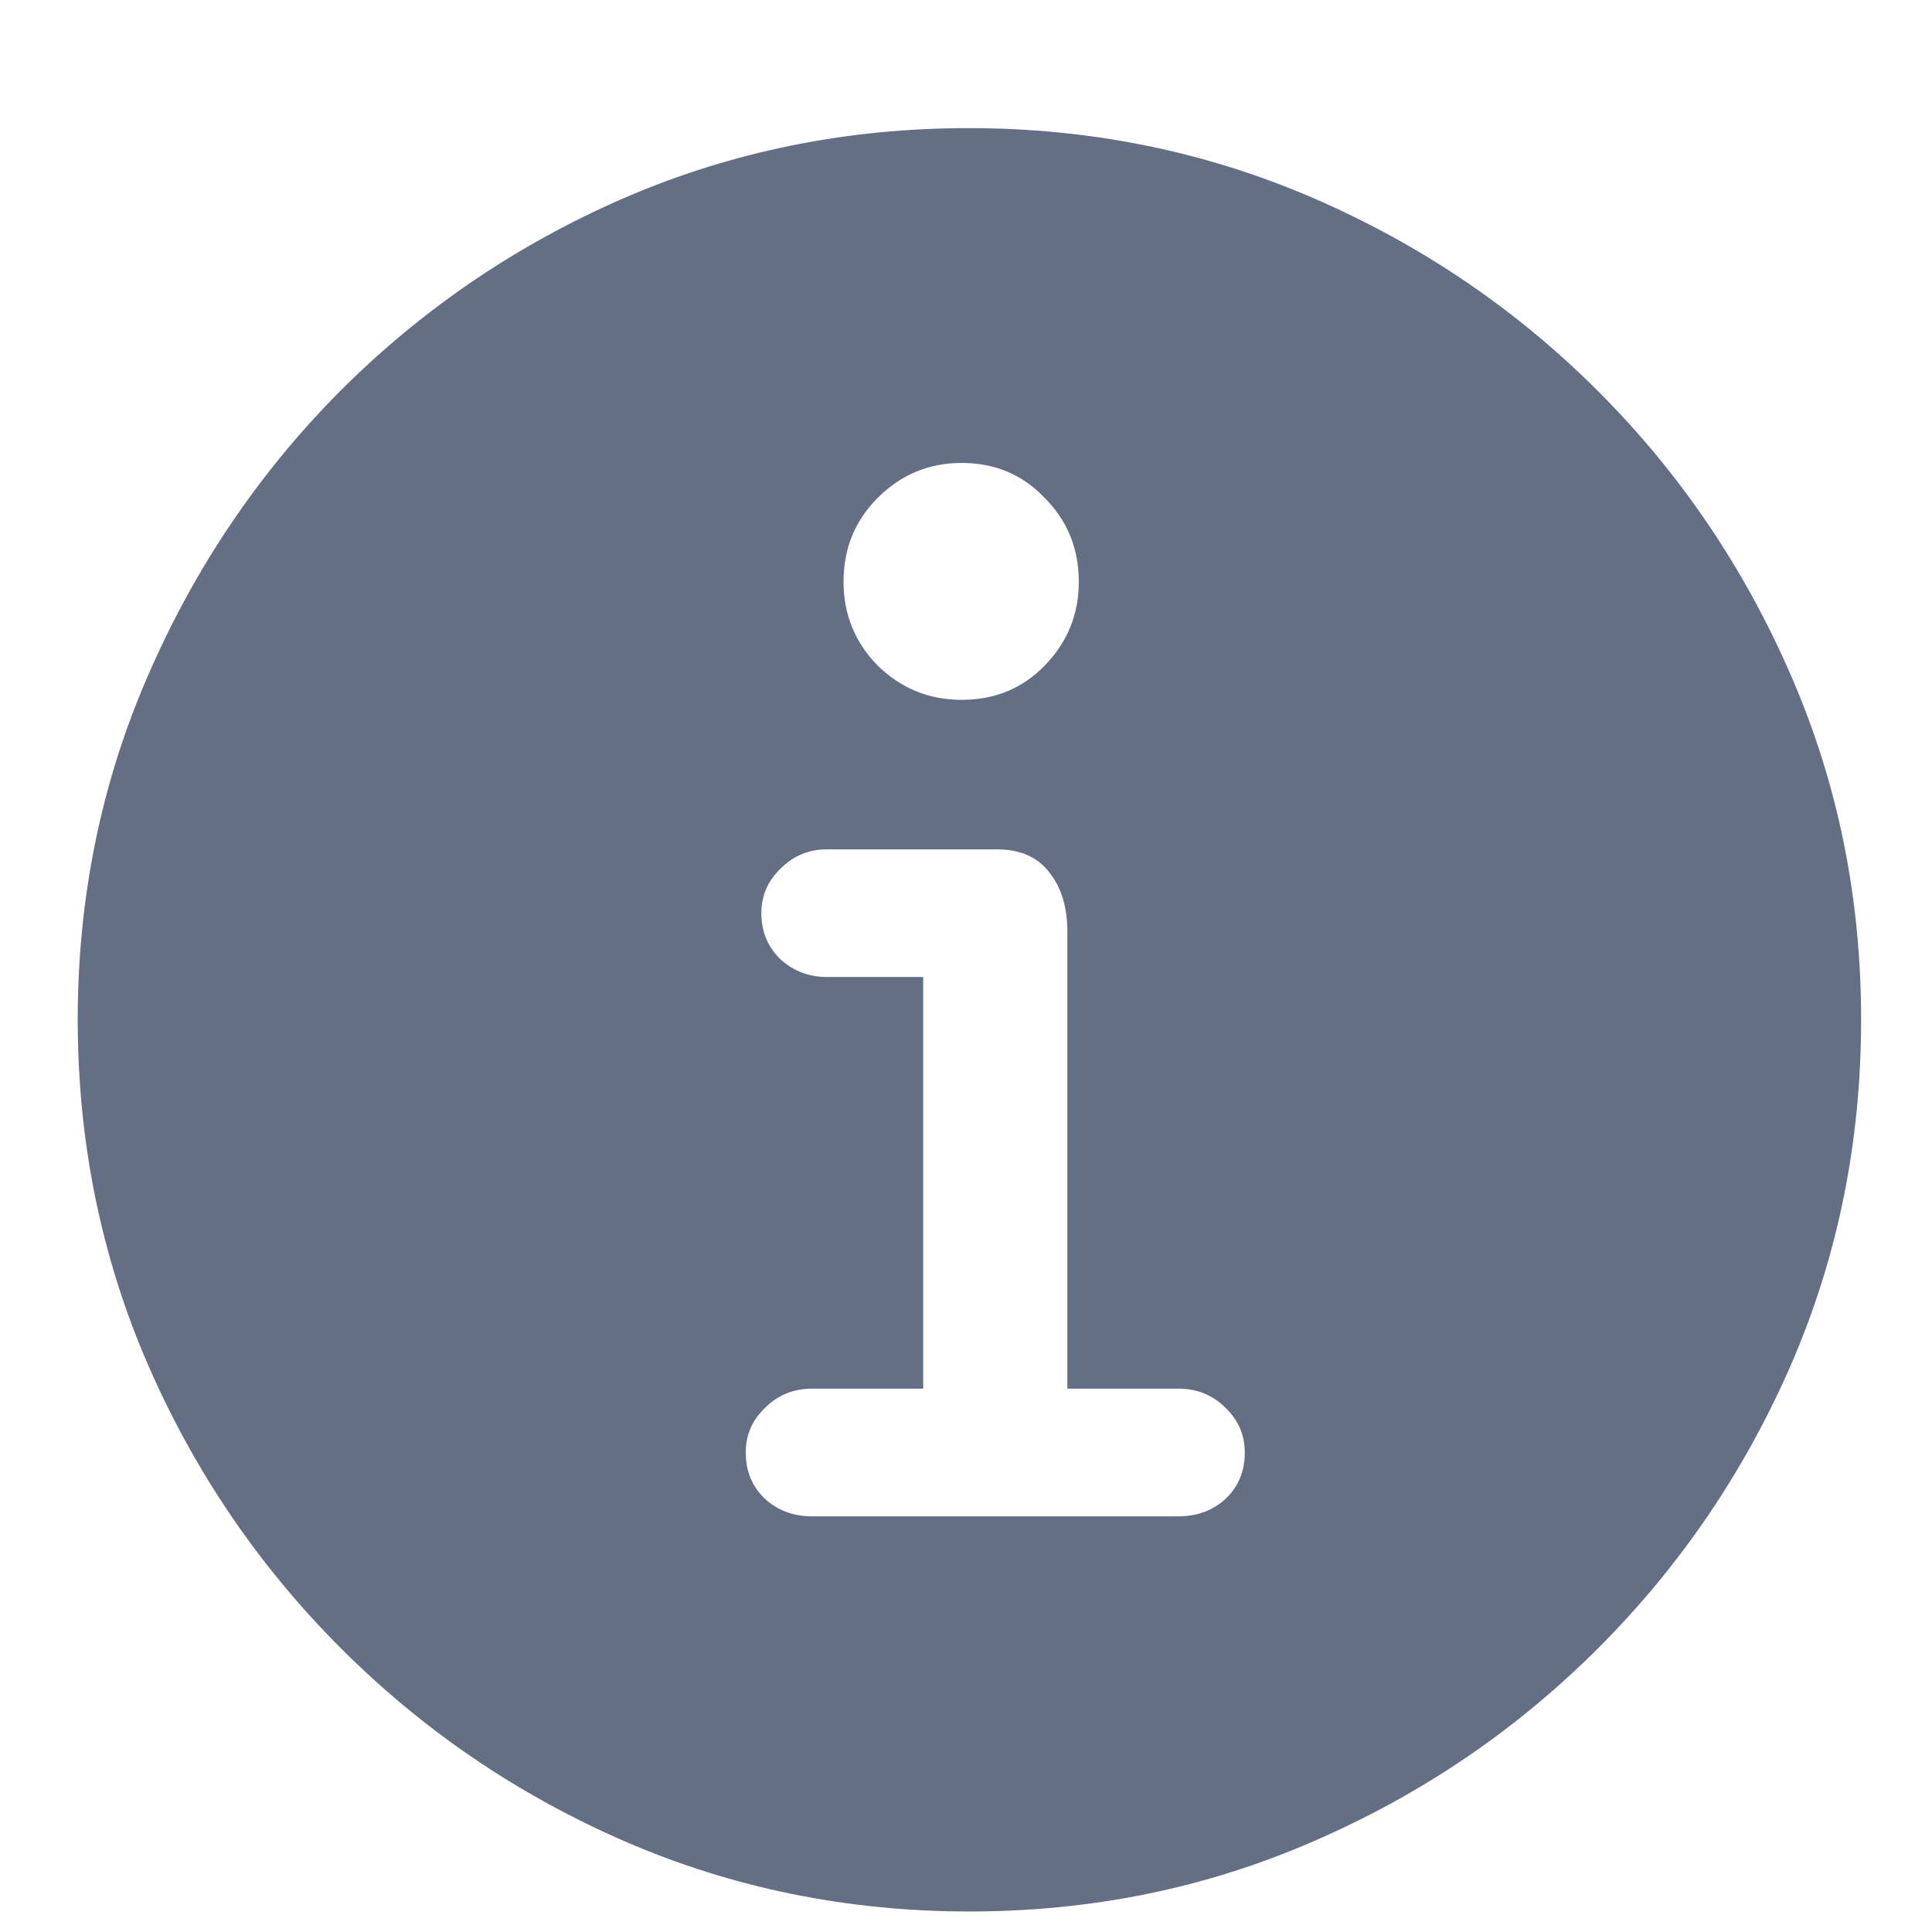 <svg width="13" height="13" viewBox="0 0 13 13" fill="none" xmlns="http://www.w3.org/2000/svg">
<path d="M6.523 12.862C7.343 12.862 8.114 12.705 8.835 12.391C9.561 12.077 10.2 11.644 10.753 11.091C11.306 10.538 11.739 9.901 12.053 9.179C12.367 8.454 12.523 7.681 12.523 6.862C12.523 6.042 12.367 5.272 12.053 4.55C11.739 3.824 11.306 3.185 10.753 2.632C10.2 2.079 9.561 1.646 8.835 1.332C8.11 1.019 7.337 0.862 6.518 0.862C5.698 0.862 4.925 1.019 4.2 1.332C3.478 1.646 2.841 2.079 2.288 2.632C1.739 3.185 1.308 3.824 0.994 4.55C0.68 5.272 0.523 6.042 0.523 6.862C0.523 7.681 0.68 8.454 0.994 9.179C1.308 9.901 1.741 10.538 2.294 11.091C2.847 11.644 3.484 12.077 4.206 12.391C4.931 12.705 5.704 12.862 6.523 12.862ZM5.465 10.203C5.339 10.203 5.233 10.164 5.147 10.085C5.061 10.003 5.018 9.899 5.018 9.774C5.018 9.656 5.061 9.556 5.147 9.474C5.233 9.387 5.339 9.344 5.465 9.344H6.212V6.574H5.565C5.443 6.574 5.339 6.534 5.253 6.456C5.167 6.374 5.123 6.27 5.123 6.144C5.123 6.026 5.167 5.926 5.253 5.844C5.339 5.758 5.443 5.715 5.565 5.715H6.706C6.863 5.715 6.98 5.766 7.059 5.868C7.141 5.97 7.182 6.103 7.182 6.268V9.344H7.929C8.055 9.344 8.161 9.387 8.247 9.474C8.333 9.556 8.376 9.656 8.376 9.774C8.376 9.899 8.333 10.003 8.247 10.085C8.161 10.164 8.055 10.203 7.929 10.203H5.465ZM6.471 4.709C6.251 4.709 6.063 4.632 5.906 4.479C5.753 4.323 5.676 4.134 5.676 3.915C5.676 3.691 5.753 3.503 5.906 3.35C6.063 3.193 6.251 3.115 6.471 3.115C6.694 3.115 6.88 3.193 7.029 3.35C7.182 3.503 7.259 3.691 7.259 3.915C7.259 4.134 7.182 4.323 7.029 4.479C6.88 4.632 6.694 4.709 6.471 4.709Z" fill="#646F85"/>
</svg>
